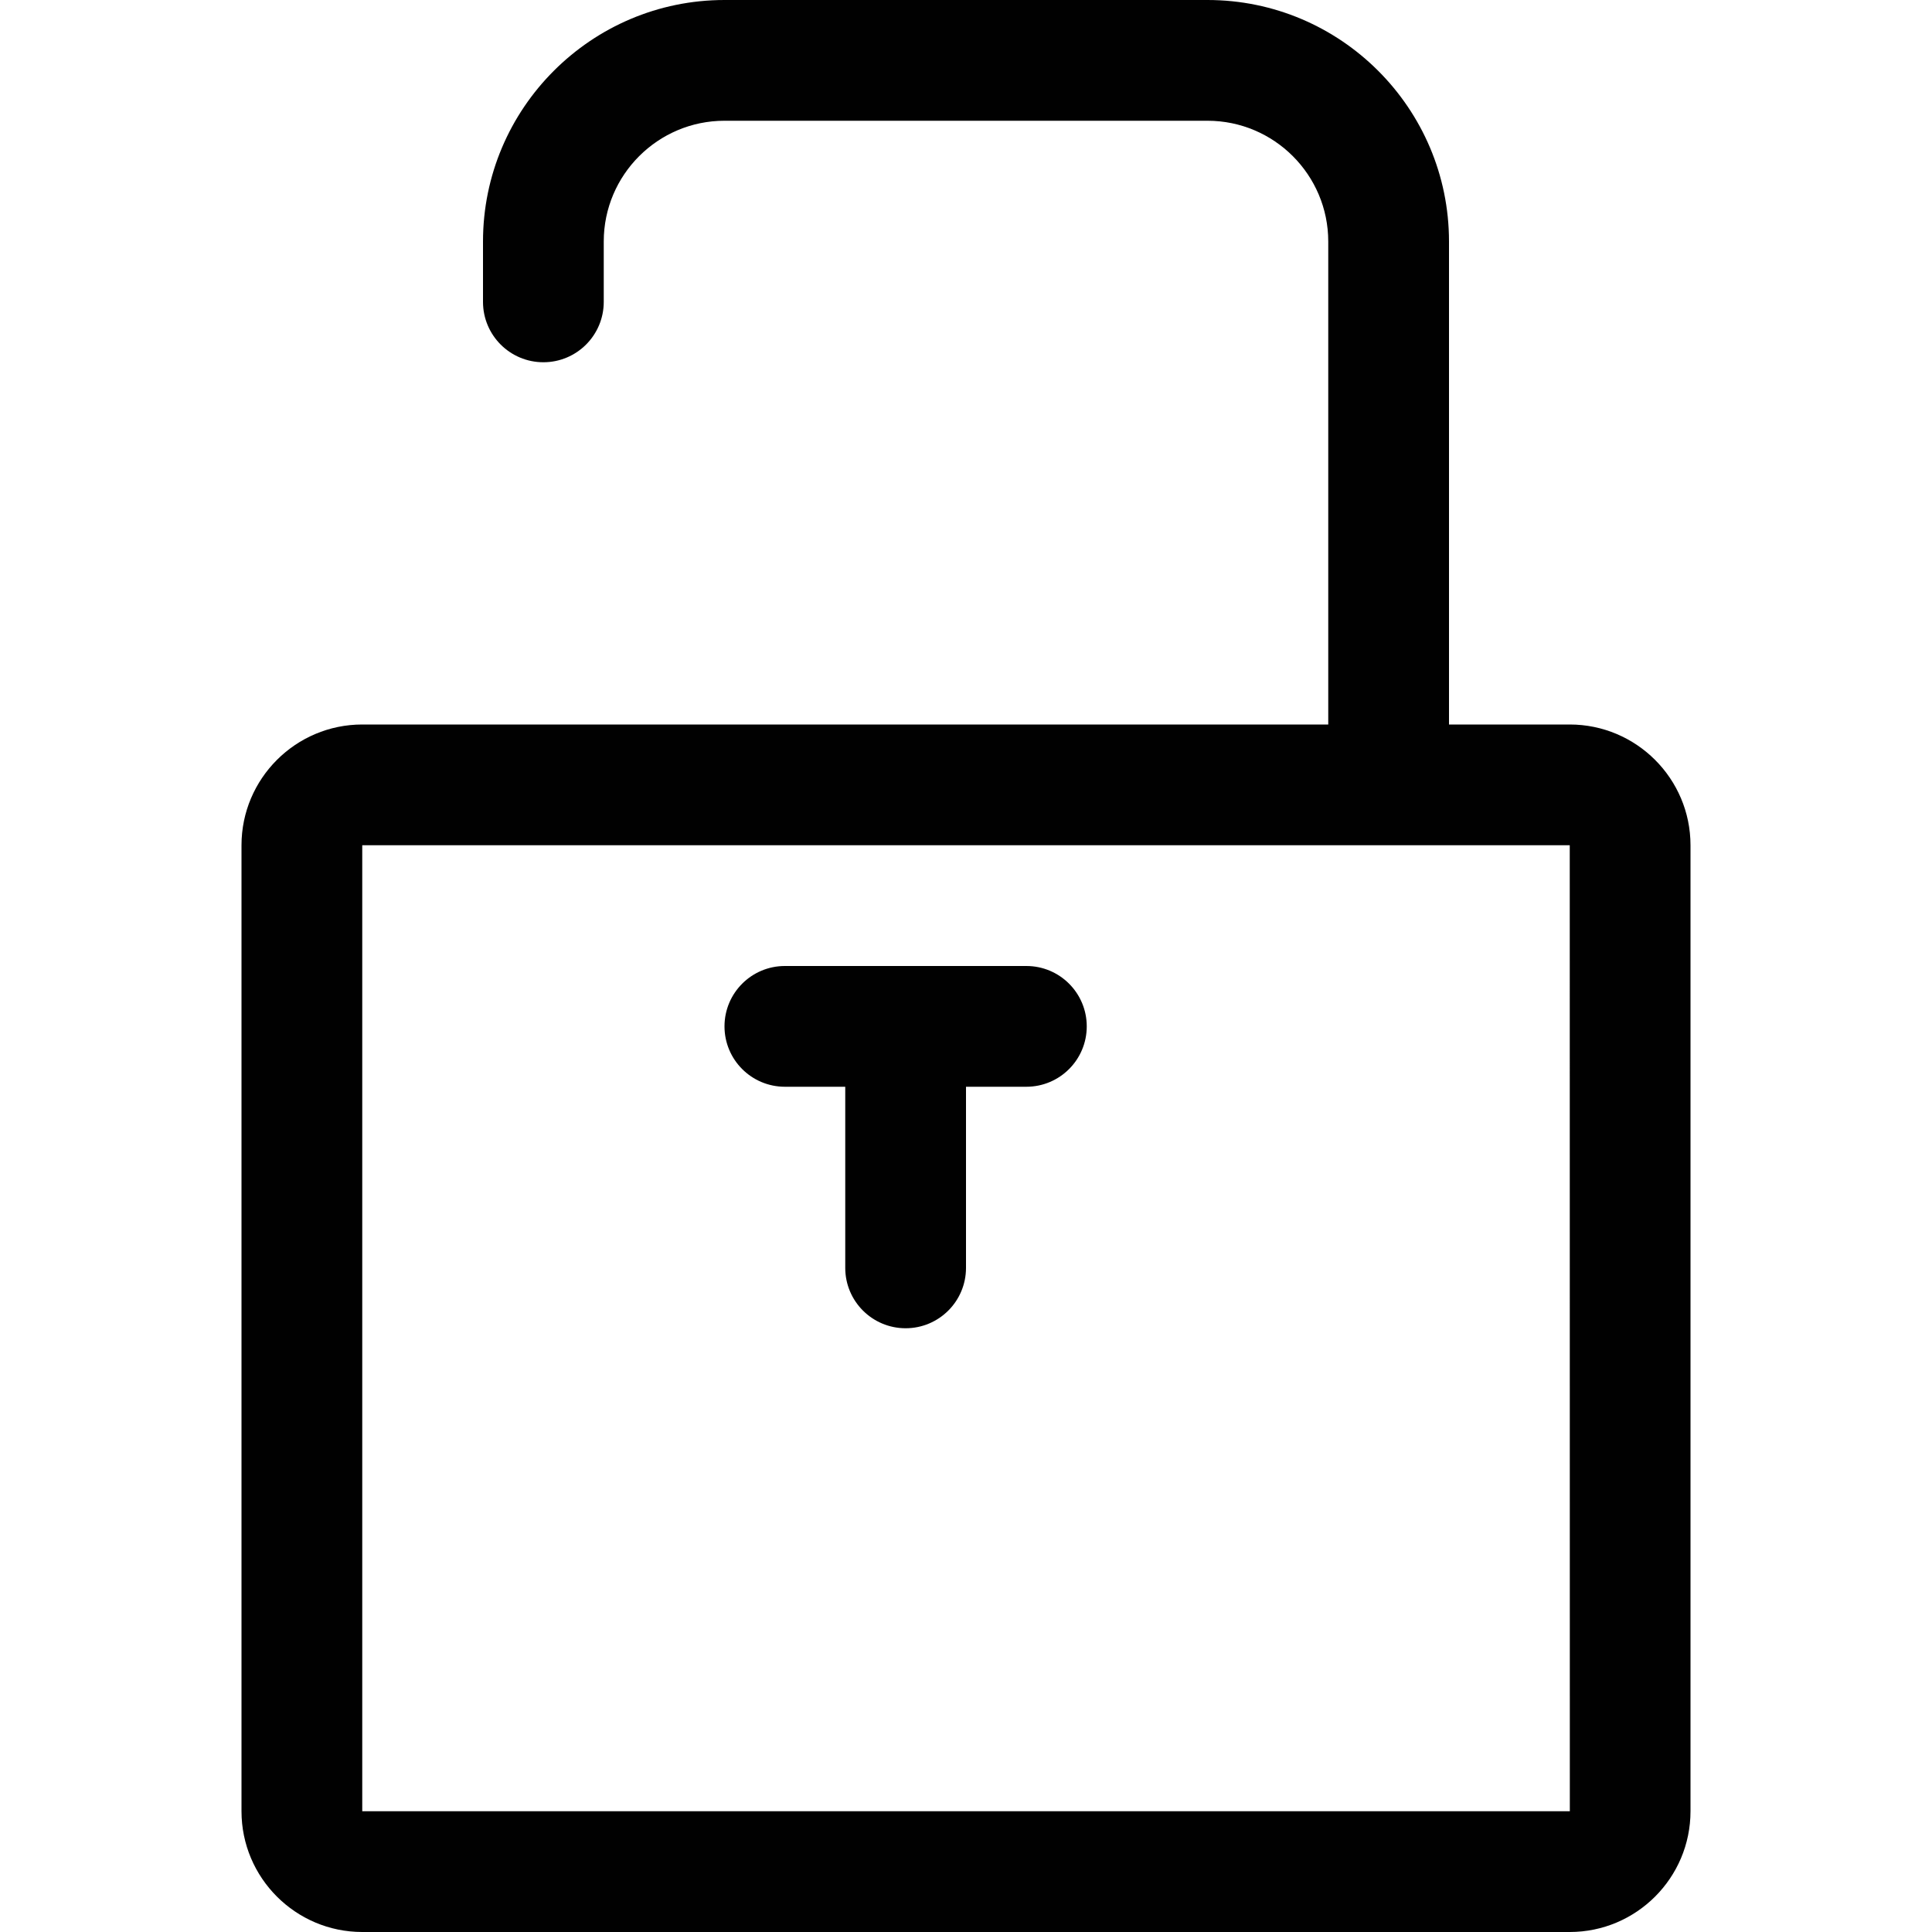 <?xml version="1.0" encoding="utf-8"?>
<!-- Generator: Adobe Illustrator 21.0.0, SVG Export Plug-In . SVG Version: 6.00 Build 0)  -->
<svg version="1.1" id="Layer_1" xmlns="http://www.w3.org/2000/svg" xmlns:xlink="http://www.w3.org/1999/xlink" x="0px" y="0px"
	 viewBox="0 0 800 800" enable-background="new 0 0 800 800" xml:space="preserve">
<path fill="#010101" d="M650,300h-50V100C600,44.859,555.141,0,500,0H300c-55.141,0-100,44.859-100,100v25
	c0,13.807,11.193,25,25,25s25-11.193,25-25v-25c0-27.57,22.43-50,50-50h200c27.57,0,50,22.43,50,50v200
	H150c-27.57,0-50,22.43-50,50v400c0,27.57,22.43,50,50,50h500c27.57,0,50-22.43,50-50V350
	C700,322.43,677.57,300,650,300z M650,750H150V350h500l0.031,399.999C650.031,749.999,650.021,750,650,750z
	 M450,425c0,13.808-11.192,25-25,25h-25v75c0,13.808-11.192,25-25,25s-25-11.192-25-25v-75h-25
	c-13.808,0-25-11.192-25-25s11.192-25,25-25h100C438.808,400,450,411.192,450,425z"/>
</svg>
